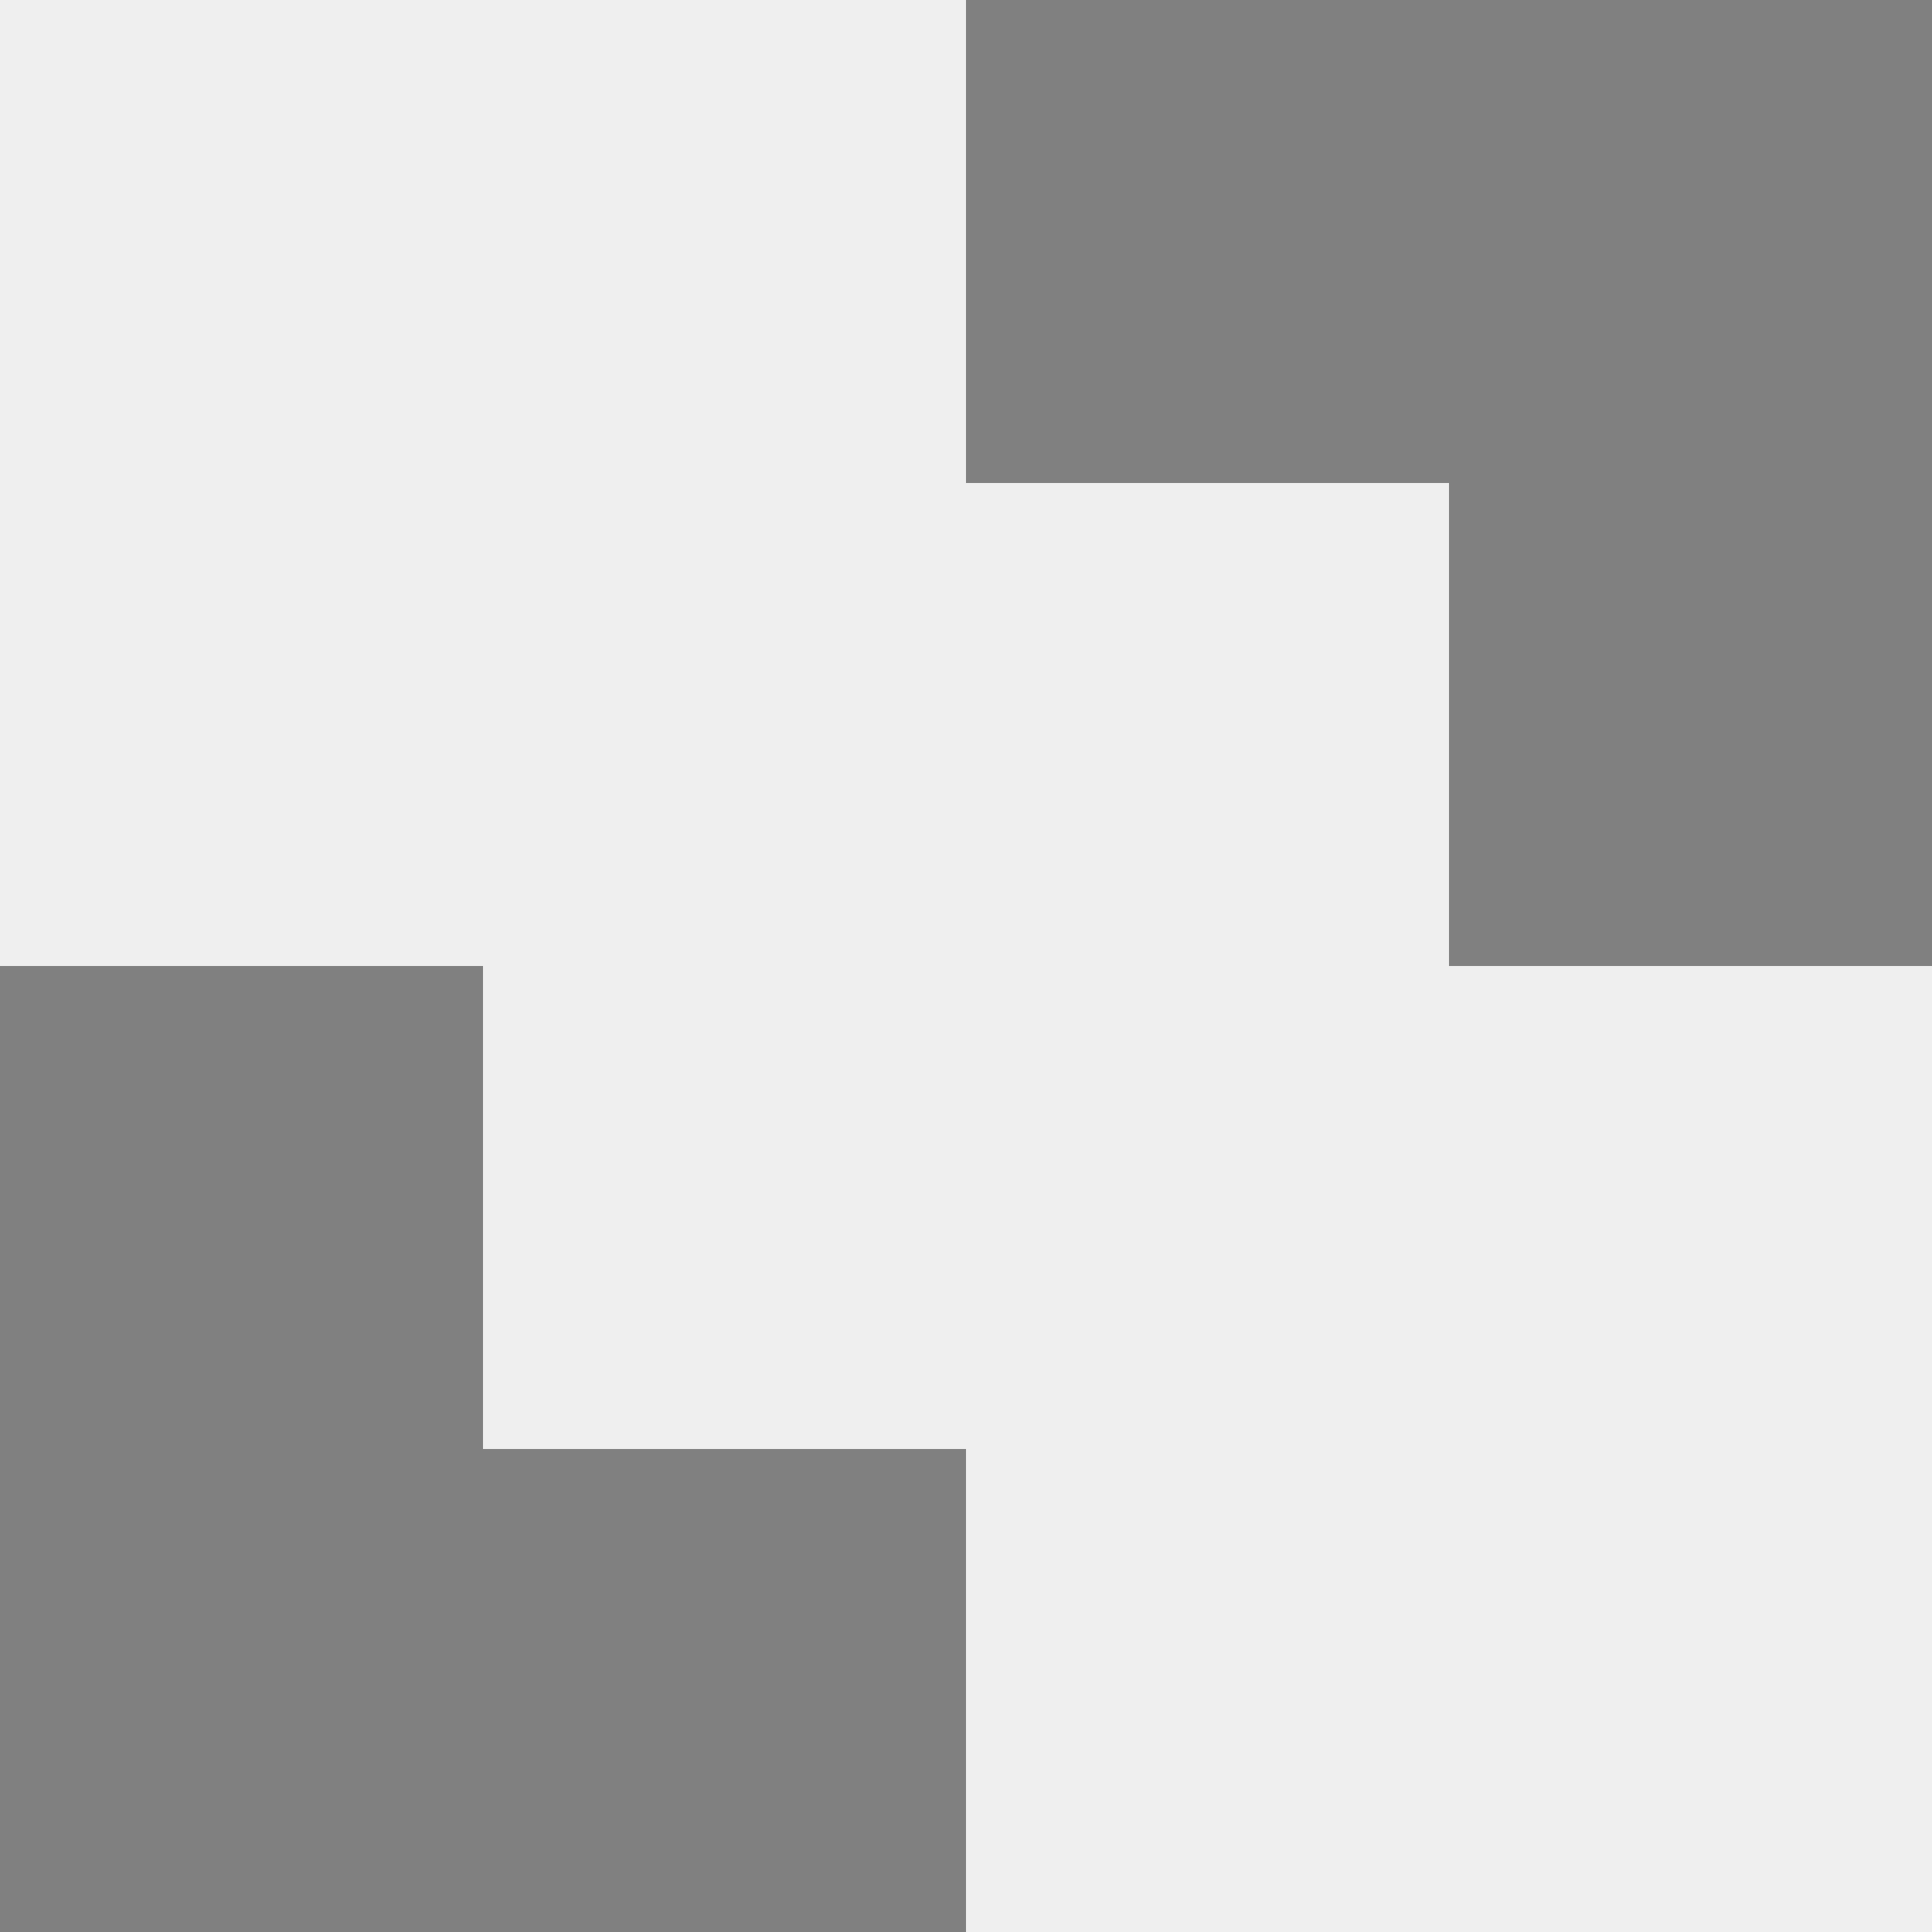 <?xml version="1.0" encoding="UTF-8" standalone="no"?><!-- Generator: Gravit.io --><svg xmlns="http://www.w3.org/2000/svg" xmlns:xlink="http://www.w3.org/1999/xlink" style="isolation:isolate" viewBox="727 390 64 64" width="64pt" height="64pt"><rect x="727" y="390" width="64" height="64" fill="#808080" stroke="none"/><defs><clipPath id="_clipPath_HBqOn14gyXreZTdxLq3sScxCkhuolg8j"><rect x="727" y="390" width="64" height="64"/></clipPath></defs><g clip-path="url(#_clipPath_HBqOn14gyXreZTdxLq3sScxCkhuolg8j)"><mask id="_mask_7GpdmznvcvujZRwPSgeQytbsdvgiFcVZ"><rect x="727" y="390" width="32" height="32" fill="white" stroke="none"/></mask><rect x="727" y="390" width="32" height="32" transform="matrix(1,0,0,1,0,0)" fill="rgb(239,239,239)"/><rect x="727" y="390" width="32" height="32" transform="matrix(1,0,0,1,0,0)" fill="rgb(239,239,239)" mask="url(#_mask_7GpdmznvcvujZRwPSgeQytbsdvgiFcVZ)" vector-effect="non-scaling-stroke" stroke-width="8" stroke="rgb(0,0,0)" stroke-linejoin="miter" stroke-linecap="square" stroke-miterlimit="2"/><mask id="_mask_2YdMthxd65Q312xsZQ1YR38CNerzpOgj"><rect x="743" y="406" width="32" height="32" fill="white" stroke="none"/></mask><rect x="743" y="406" width="32" height="32" transform="matrix(1,0,0,1,0,0)" fill="rgb(239,239,239)"/><rect x="743" y="406" width="32" height="32" transform="matrix(1,0,0,1,0,0)" fill="rgb(239,239,239)" mask="url(#_mask_2YdMthxd65Q312xsZQ1YR38CNerzpOgj)" vector-effect="non-scaling-stroke" stroke-width="8" stroke="rgb(0,0,0)" stroke-linejoin="miter" stroke-linecap="square" stroke-miterlimit="2"/><mask id="_mask_IIXXXkqG7wh4MM0r5SARH8urIHfaTR2X"><rect x="759" y="422" width="32" height="32" fill="white" stroke="none"/></mask><rect x="759" y="422" width="32" height="32" transform="matrix(1,0,0,1,0,0)" fill="rgb(239,239,239)"/><rect x="759" y="422" width="32" height="32" transform="matrix(1,0,0,1,0,0)" fill="rgb(239,239,239)" mask="url(#_mask_IIXXXkqG7wh4MM0r5SARH8urIHfaTR2X)" vector-effect="non-scaling-stroke" stroke-width="8" stroke="rgb(0,0,0)" stroke-linejoin="miter" stroke-linecap="square" stroke-miterlimit="2"/></g></svg>